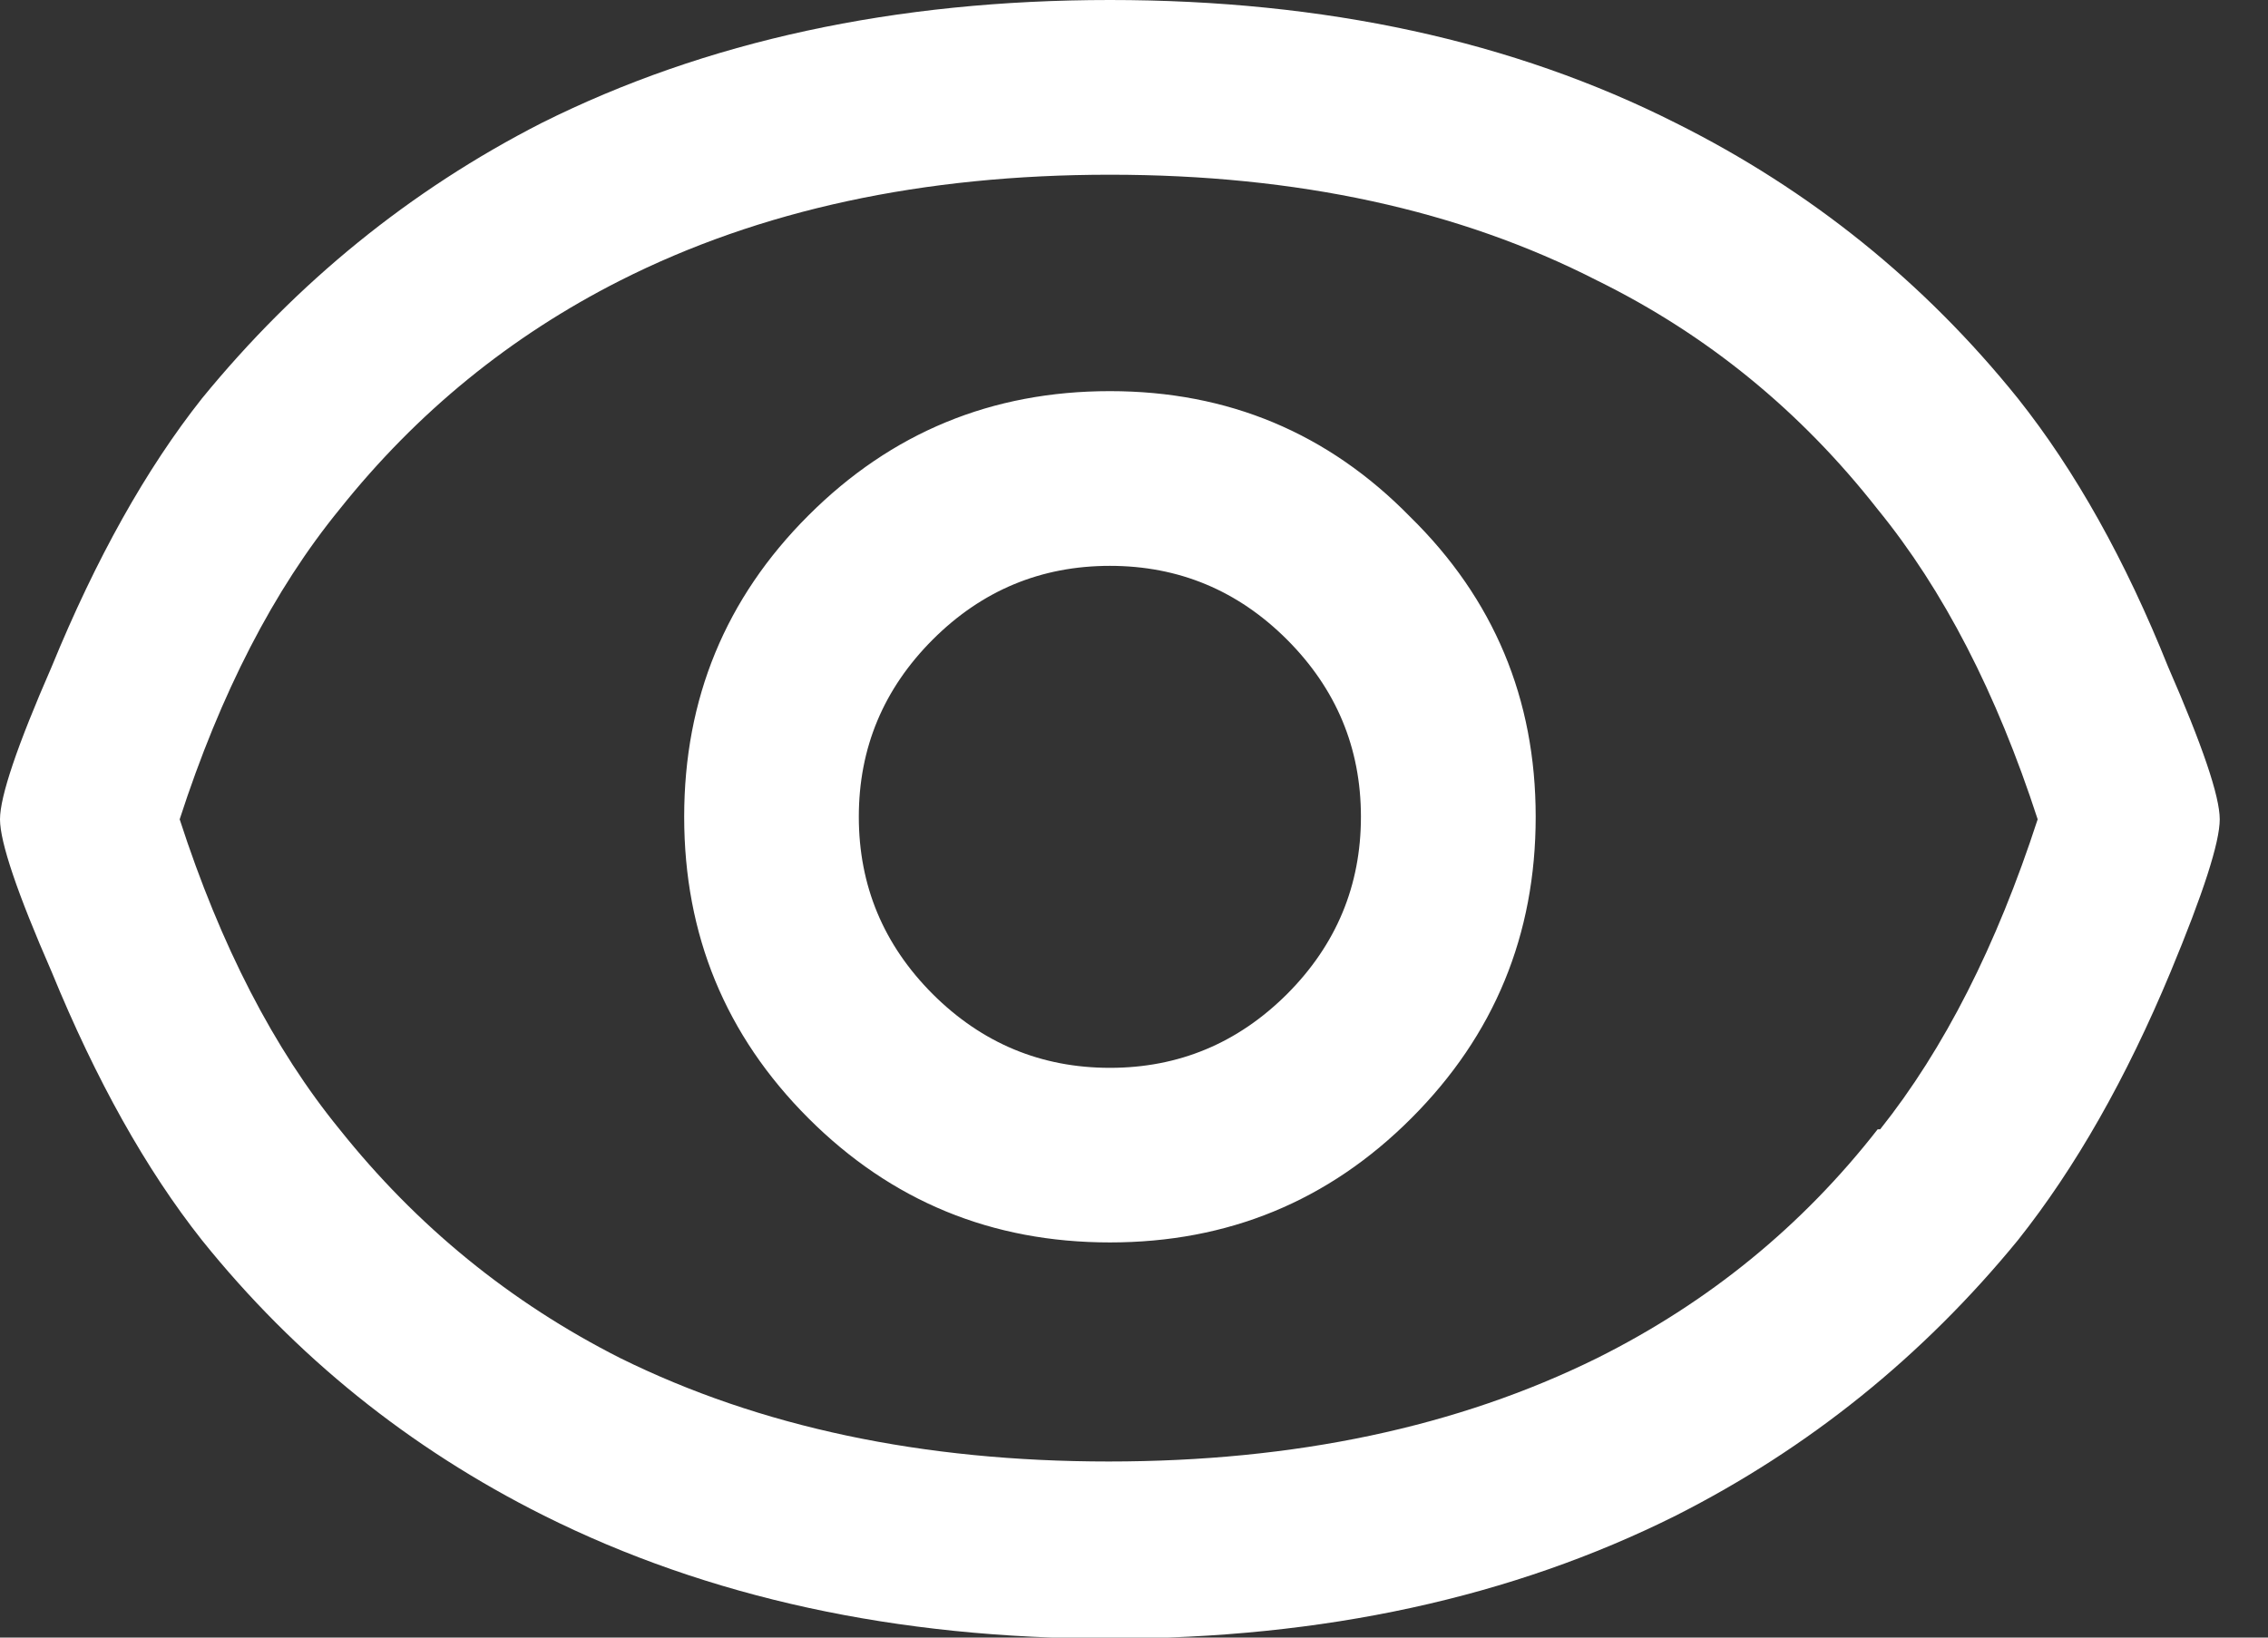 <?xml version="1.0" encoding="UTF-8"?>
<svg width="18px" height="13px" viewBox="0 0 18 13" version="1.1" xmlns="http://www.w3.org/2000/svg" xmlns:xlink="http://www.w3.org/1999/xlink">
    <rect x="0" y="0" width="18" height="13" fill="#333333" stroke="none"/>
    <!-- Generator: Sketch 51.3 (57544) - http://www.bohemiancoding.com/sketch -->
    <title>eye</title>
    <desc>Created with Sketch.</desc>
    <defs></defs>
    <g id="Pages" stroke="none" stroke-width="1" fill="none" fill-rule="evenodd">
        <g id="Forum-/-Topic-name-2-/-4" transform="translate(-1111, -133)" fill="#FFFFFF">
            <g id="Follow" transform="translate(1020, 112)">
                <g id="Icon-/-Notification-Copy-2" transform="translate(88, 15)">
                    <path d="M20.617,12.504 C20.617,12.686 20.487,13.09 20.227,13.715 C19.875,14.561 19.471,15.271 19.016,15.844 C18.26,16.768 17.355,17.497 16.301,18.031 C14.999,18.682 13.501,19.008 11.809,19.008 C10.116,19.008 8.618,18.682 7.316,18.031 C6.249,17.497 5.344,16.768 4.602,15.844 C4.159,15.284 3.762,14.574 3.41,13.715 C3.137,13.09 3,12.686 3,12.504 C3,12.322 3.137,11.918 3.41,11.293 C3.762,10.434 4.159,9.724 4.602,9.164 C5.357,8.24 6.255,7.51 7.297,6.977 C8.599,6.326 10.103,6 11.809,6 C13.514,6 15.012,6.326 16.301,6.977 C17.368,7.51 18.273,8.24 19.016,9.164 C19.471,9.737 19.868,10.447 20.207,11.293 C20.48,11.918 20.617,12.322 20.617,12.504 Z M19.172,12.504 C18.846,11.501 18.423,10.681 17.902,10.043 C17.29,9.262 16.548,8.656 15.676,8.227 C14.582,7.667 13.293,7.387 11.809,7.387 C10.324,7.387 9.029,7.667 7.922,8.227 C7.049,8.669 6.307,9.275 5.695,10.043 C5.174,10.681 4.751,11.501 4.426,12.504 C4.751,13.507 5.174,14.327 5.695,14.965 C6.307,15.733 7.049,16.339 7.922,16.781 C9.029,17.328 10.321,17.602 11.799,17.602 C13.277,17.602 14.569,17.328 15.676,16.781 C16.561,16.339 17.303,15.733 17.902,14.965 L17.922,14.965 C18.43,14.327 18.846,13.507 19.172,12.504 Z M14.191,10.102 C14.855,10.753 15.188,11.547 15.188,12.484 C15.188,13.422 14.859,14.219 14.201,14.877 C13.544,15.535 12.746,15.863 11.809,15.863 C10.871,15.863 10.074,15.535 9.416,14.877 C8.758,14.219 8.43,13.422 8.43,12.484 C8.43,11.547 8.758,10.749 9.416,10.092 C10.074,9.434 10.871,9.105 11.809,9.105 C12.746,9.105 13.54,9.437 14.191,10.102 Z M13.215,11.078 C12.824,10.687 12.355,10.492 11.809,10.492 C11.262,10.492 10.793,10.687 10.402,11.078 C10.012,11.469 9.816,11.937 9.816,12.484 C9.816,13.031 10.012,13.5 10.402,13.891 C10.793,14.281 11.262,14.477 11.809,14.477 C12.355,14.477 12.824,14.281 13.215,13.891 C13.605,13.5 13.801,13.031 13.801,12.484 C13.801,11.937 13.605,11.469 13.215,11.078 Z" id="eye"></path>
                </g>
            </g>
        </g>
    </g>
</svg>